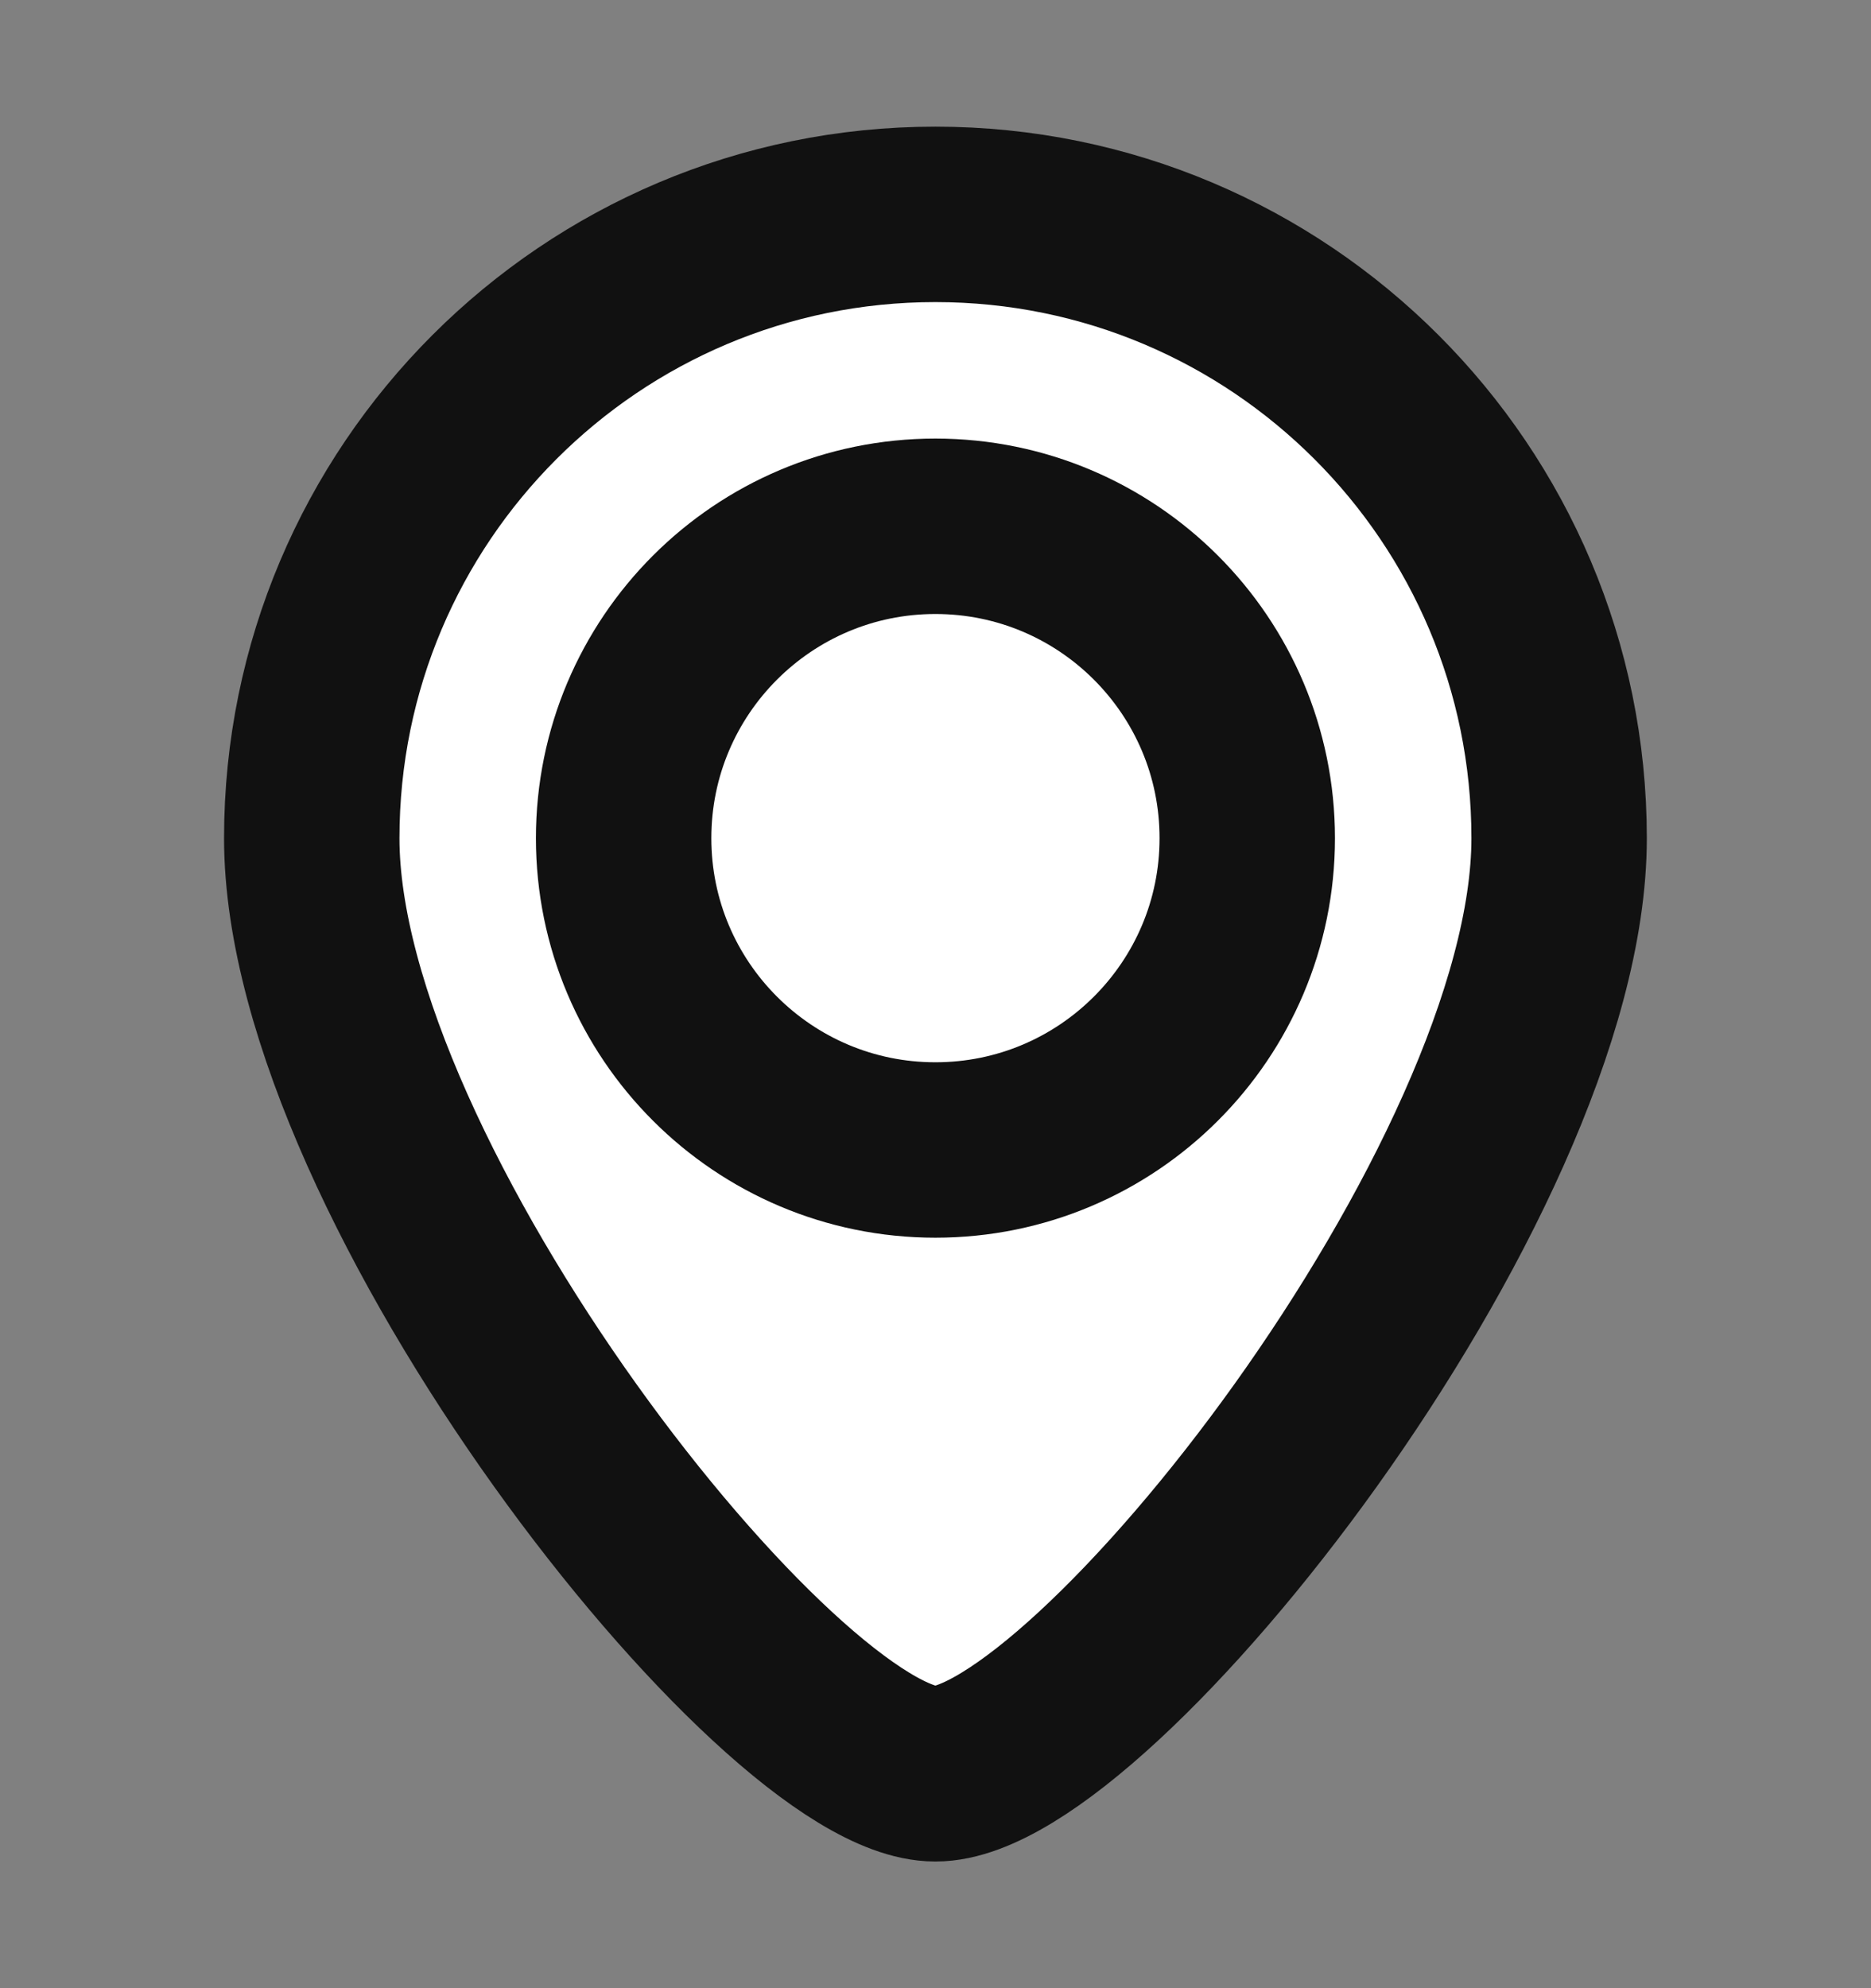 <svg width="16" height="17" viewBox="0 0 16 17" fill="none" xmlns="http://www.w3.org/2000/svg">
<rect x="0" y="0" width="16" height="17" fill="#808080" stroke="none"/>
<path d="M10.666 7.167C10.666 8.639 9.472 9.833 7.999 9.833C6.527 9.833 5.333 8.639 5.333 7.167C5.333 5.694 6.527 4.5 7.999 4.5C9.472 4.5 10.666 5.694 10.666 7.167Z" fill="white"/>
<path d="M13.333 7.167C13.333 10.112 9.333 15.167 7.999 15.167C6.666 15.167 2.666 10.112 2.666 7.167C2.666 4.221 5.054 1.833 7.999 1.833C10.945 1.833 13.333 4.221 13.333 7.167Z" fill="white"/>
<path d="M10.666 7.167C10.666 8.639 9.472 9.833 7.999 9.833C6.527 9.833 5.333 8.639 5.333 7.167C5.333 5.694 6.527 4.5 7.999 4.5C9.472 4.5 10.666 5.694 10.666 7.167Z" stroke="#111111" stroke-width="1.5"/>
<path d="M13.333 7.167C13.333 10.112 9.333 15.167 7.999 15.167C6.666 15.167 2.666 10.112 2.666 7.167C2.666 4.221 5.054 1.833 7.999 1.833C10.945 1.833 13.333 4.221 13.333 7.167Z" stroke="#111111" stroke-width="1.5"/>
</svg>
